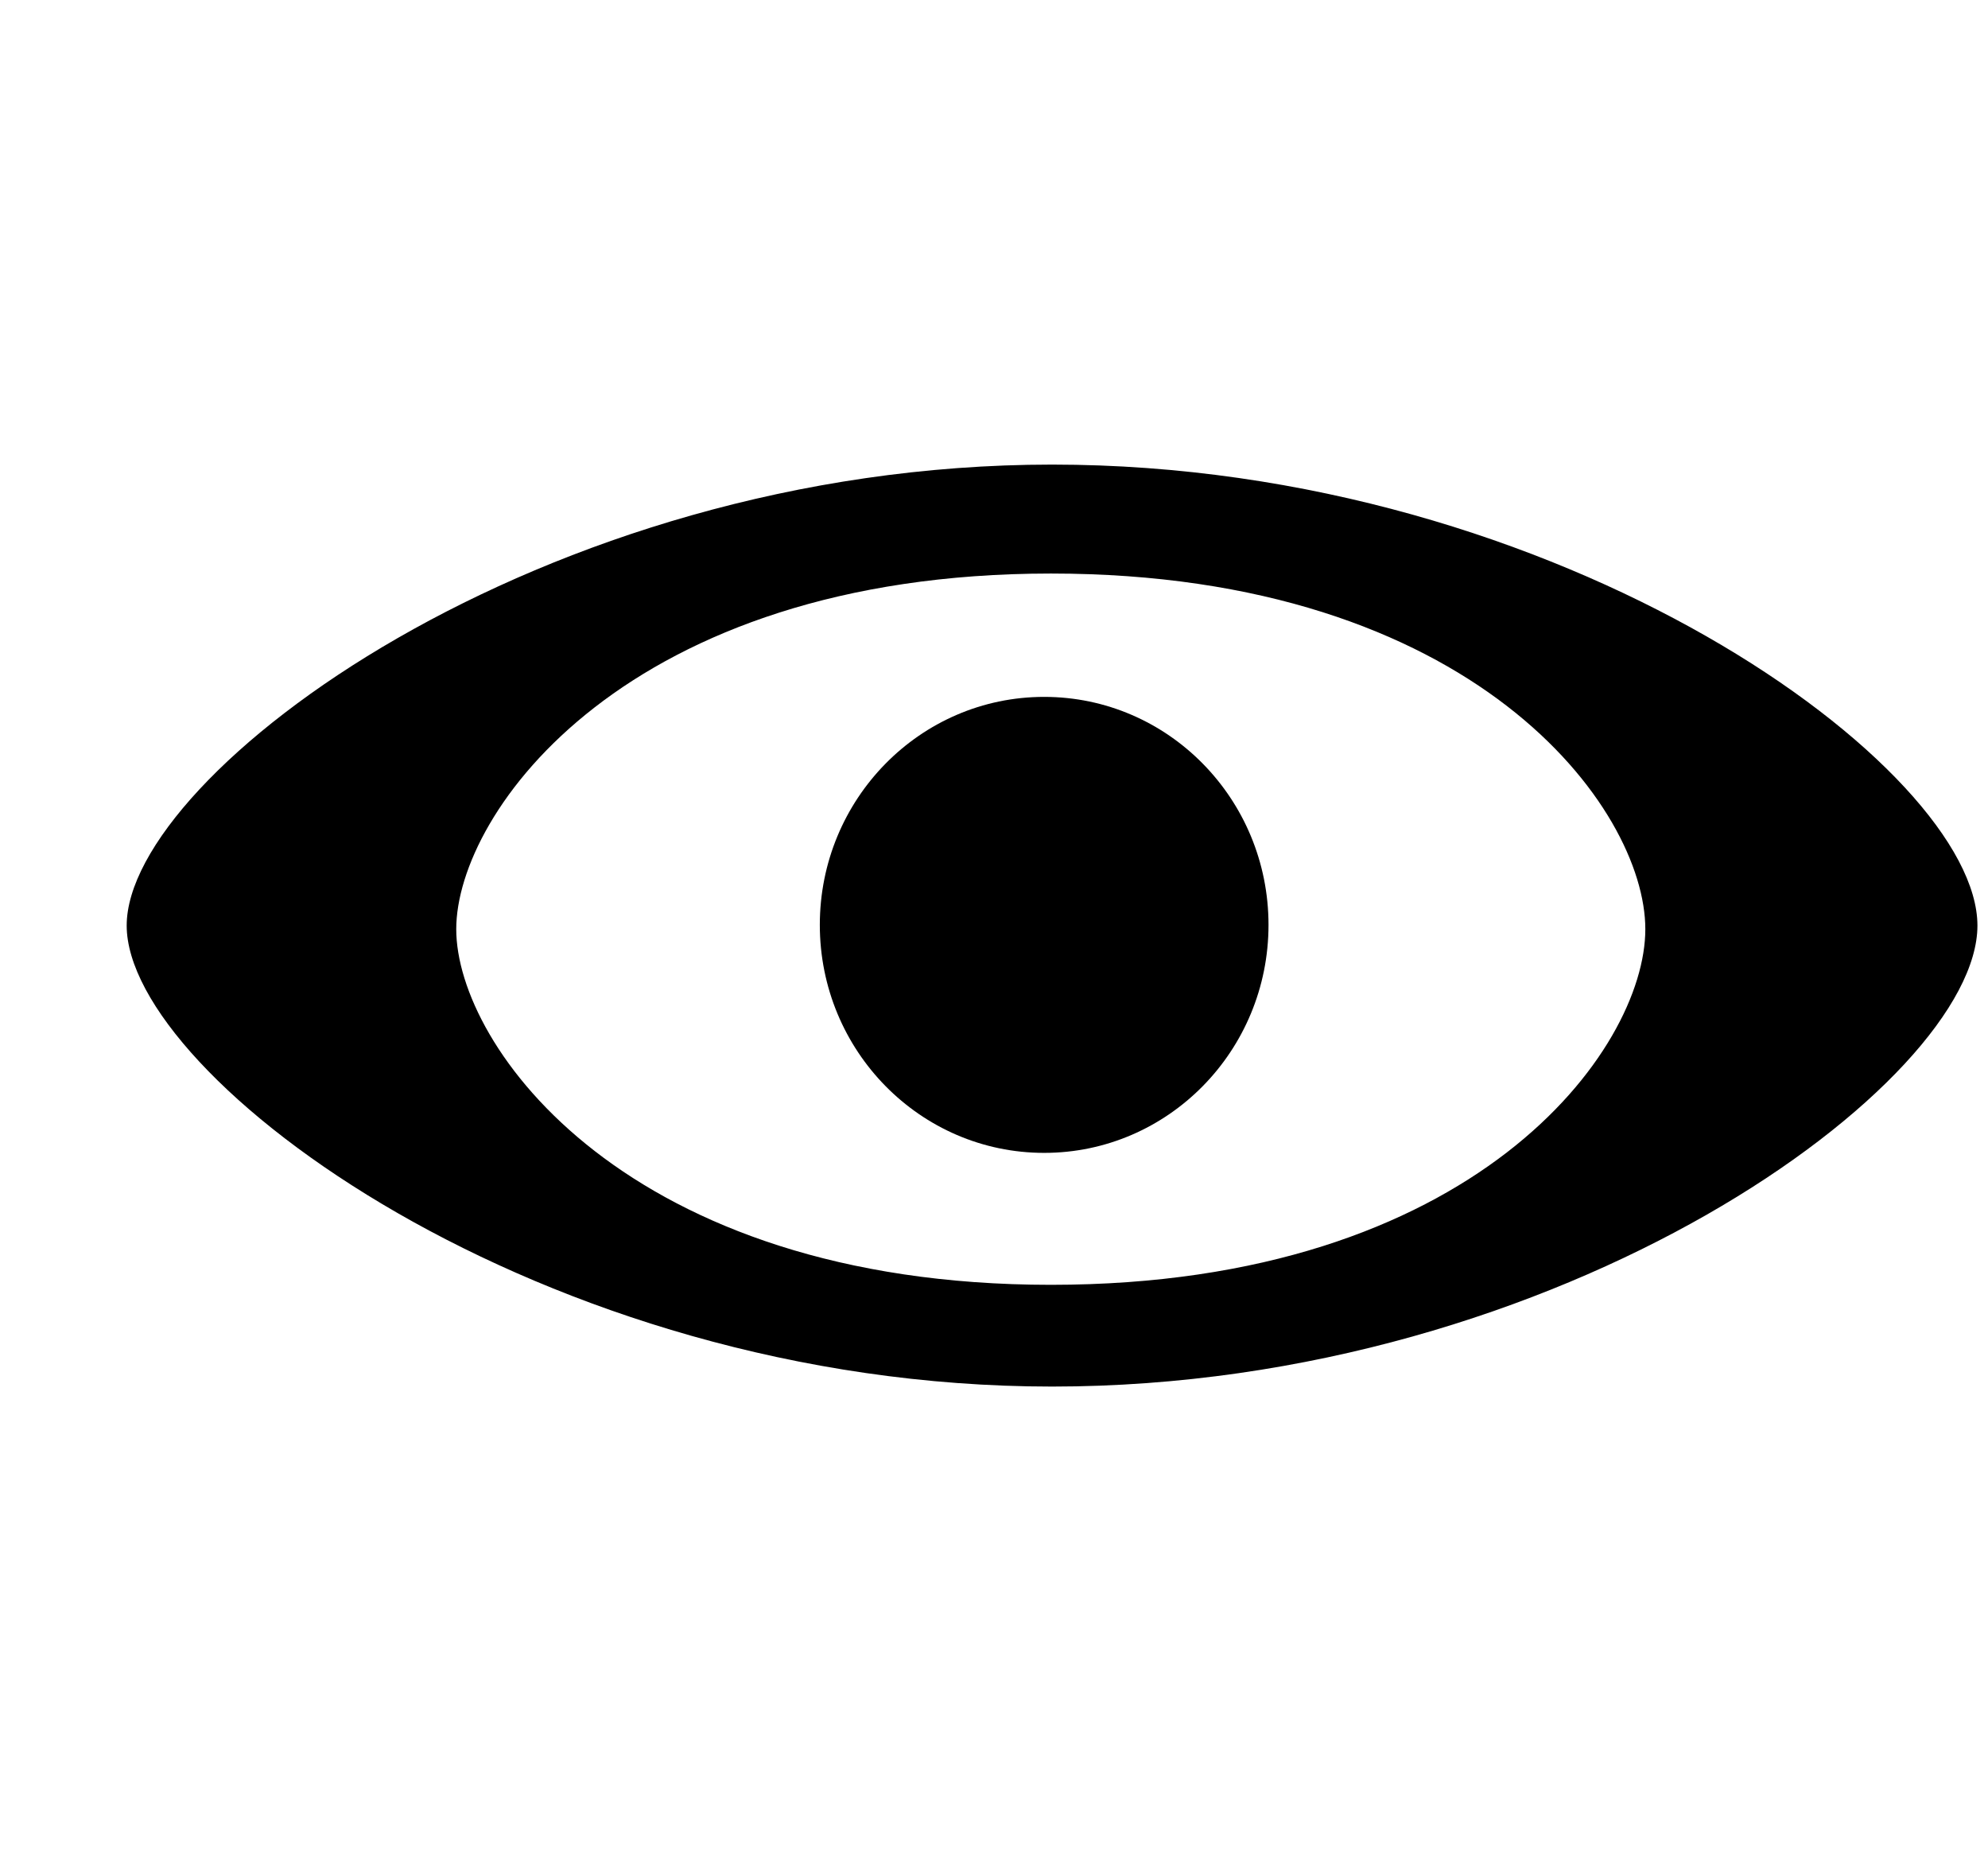 <svg xmlns="http://www.w3.org/2000/svg" width="1.07em" height="1em" viewBox="0 0 17 16"><g fill="currentColor" fill-rule="evenodd" transform="translate(1 4)"><path d="M8 0C3.598 0 .031 2.66.031 3.969C.031 5.278 3.597 7.938 8 7.938c4.4 0 7.969-2.618 7.969-3.969S12.4 0 8 0m-.01 7.062C4.342 7.062 2.869 5.011 2.869 4C2.869 2.989 4.342.938 7.99.938c3.646 0 5.119 2.02 5.119 3.062c0 1.042-1.472 3.062-5.119 3.062"/><ellipse cx="7.932" cy="3.963" rx="1.932" ry="1.963"/></g></svg>